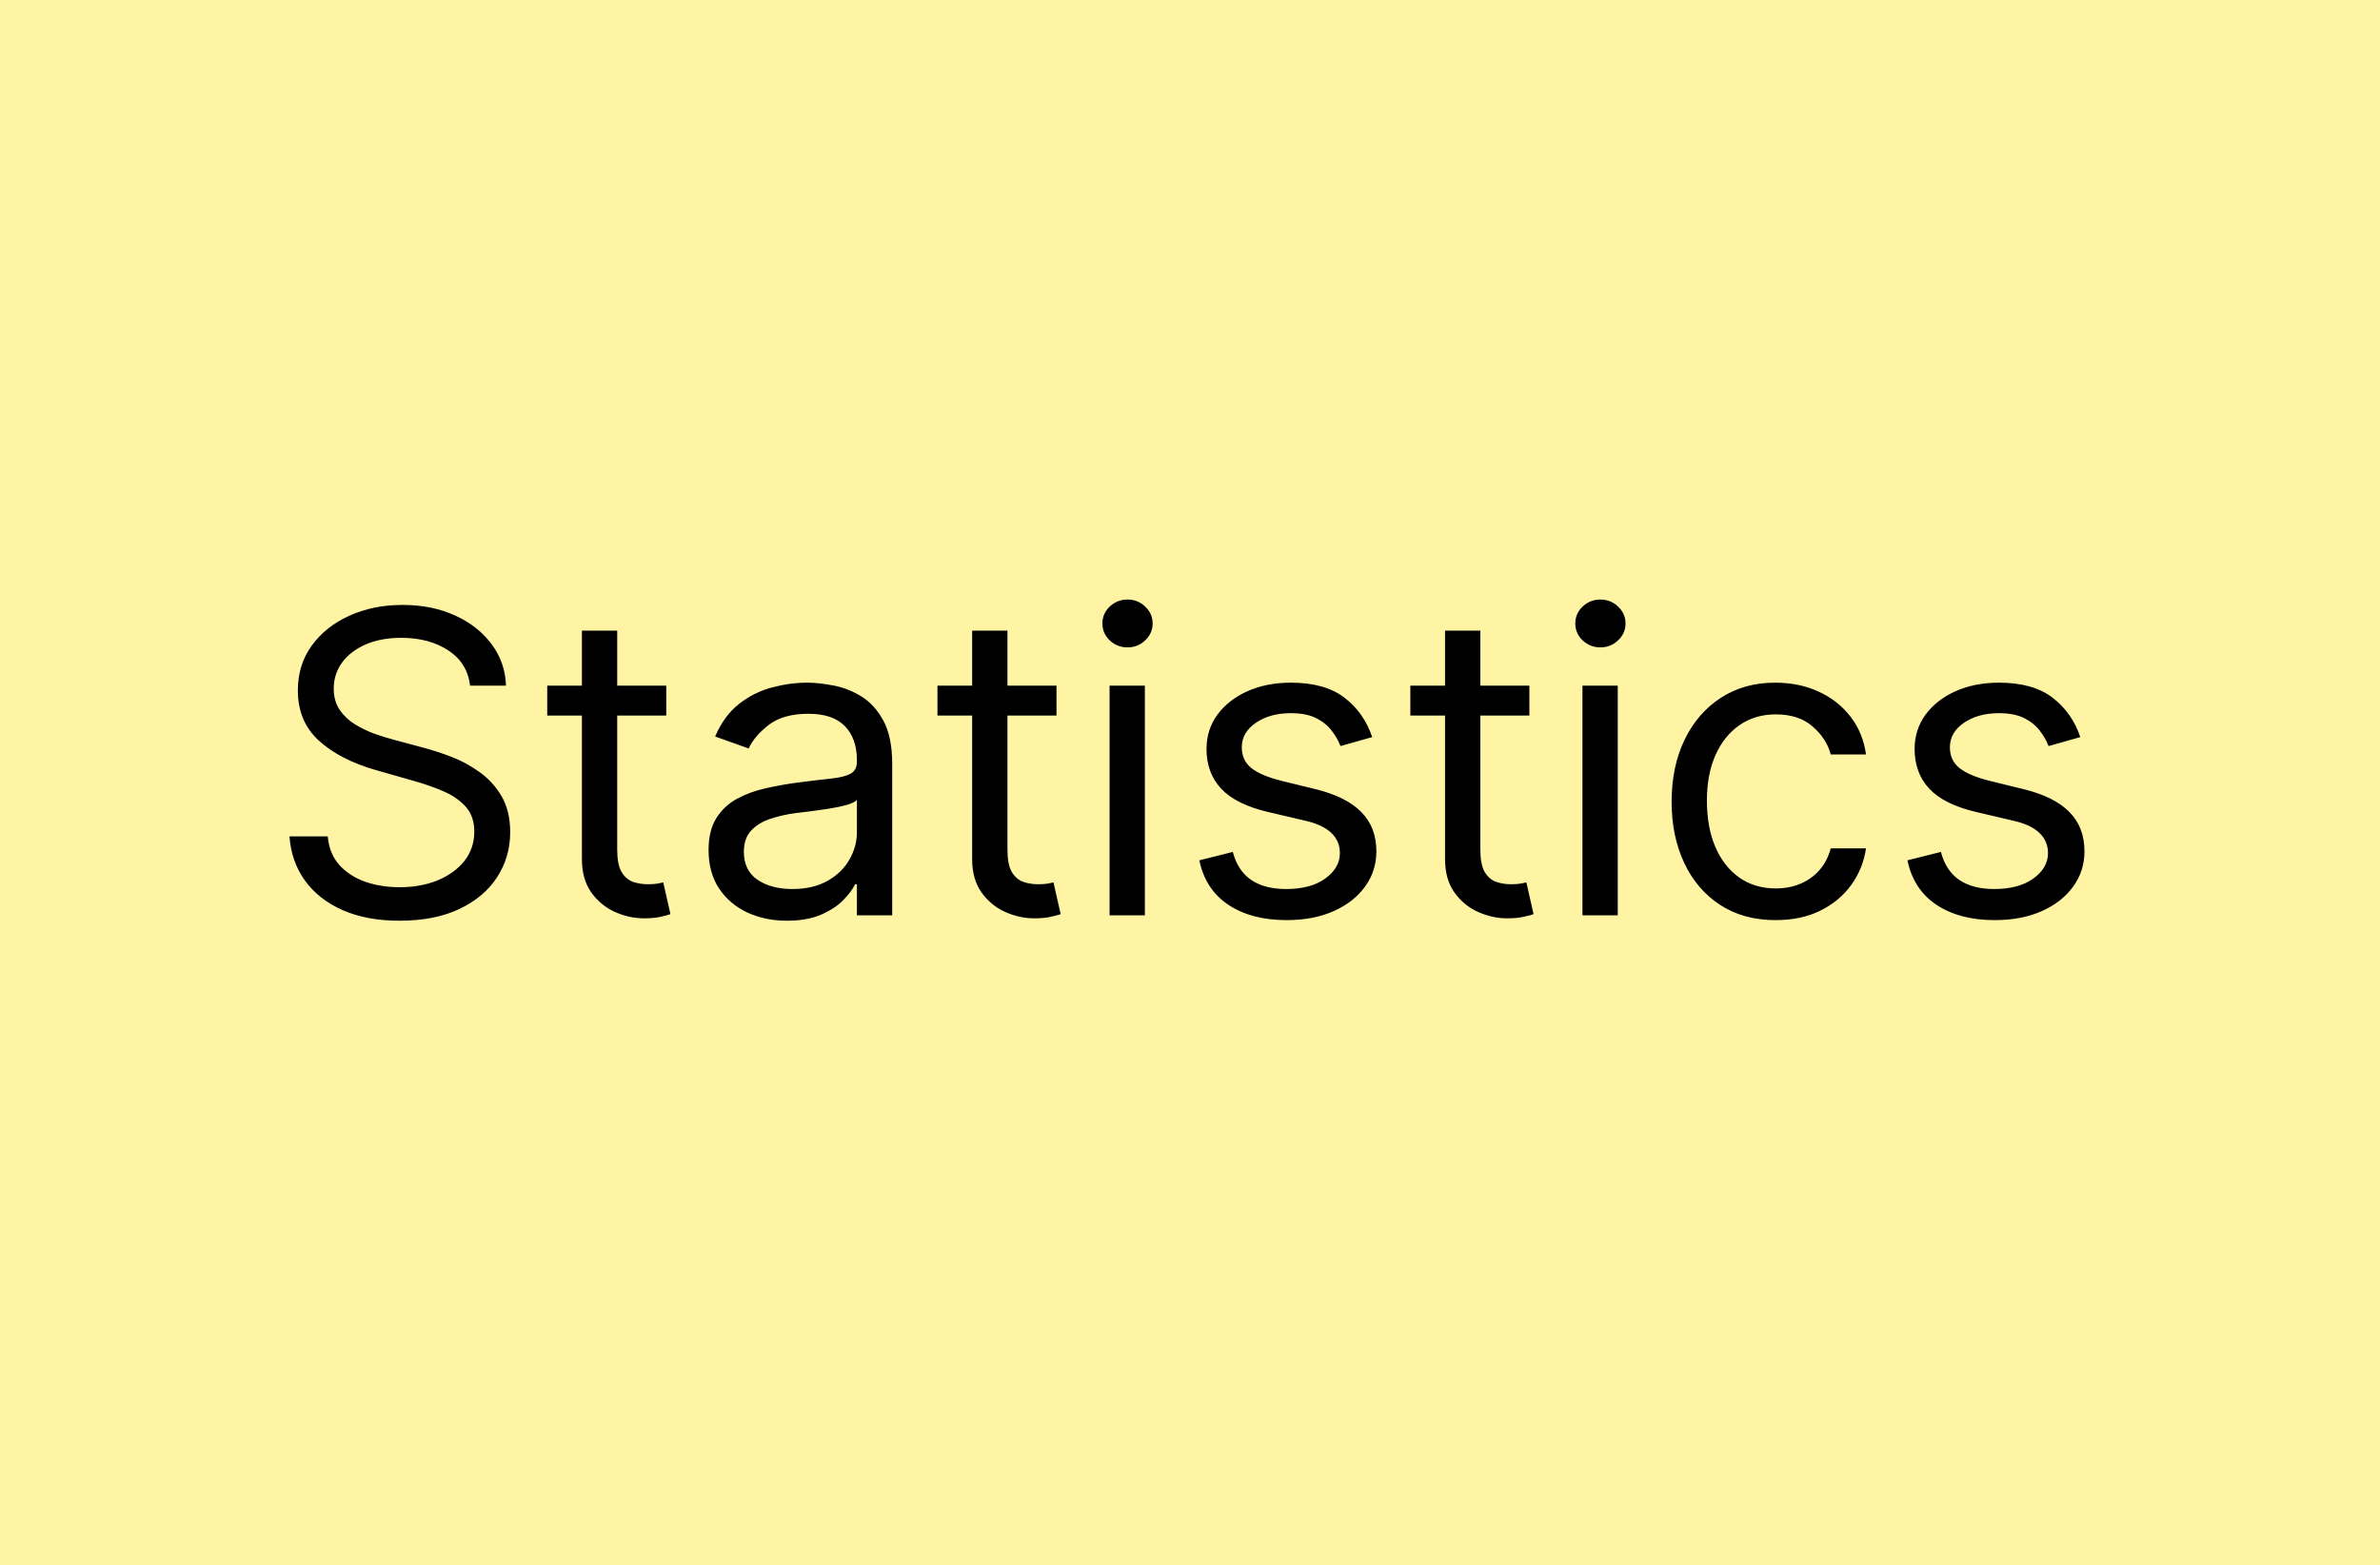 <svg width="260" height="171" viewBox="0 0 260 171" fill="none" xmlns="http://www.w3.org/2000/svg">
<rect width="260" height="171" fill="#F5F5F5"/>
<rect width="260" height="171" fill="#FFF4A3"/>
<path d="M51.356 74.909C51.16 73.254 50.365 71.969 48.971 71.054C47.578 70.139 45.868 69.682 43.842 69.682C42.361 69.682 41.065 69.921 39.954 70.401C38.855 70.88 37.994 71.539 37.373 72.377C36.764 73.216 36.459 74.169 36.459 75.236C36.459 76.129 36.671 76.897 37.096 77.539C37.531 78.171 38.087 78.699 38.762 79.124C39.437 79.537 40.145 79.88 40.886 80.153C41.626 80.414 42.307 80.626 42.927 80.79L46.325 81.704C47.196 81.933 48.166 82.249 49.233 82.652C50.311 83.055 51.34 83.605 52.32 84.302C53.311 84.988 54.128 85.87 54.77 86.948C55.413 88.026 55.734 89.349 55.734 90.918C55.734 92.725 55.261 94.359 54.313 95.818C53.377 97.278 52.004 98.437 50.197 99.298C48.4 100.158 46.216 100.588 43.646 100.588C41.25 100.588 39.176 100.201 37.422 99.428C35.68 98.655 34.308 97.577 33.306 96.194C32.315 94.811 31.754 93.204 31.623 91.375H35.805C35.914 92.638 36.339 93.684 37.079 94.511C37.831 95.328 38.778 95.938 39.922 96.341C41.076 96.733 42.318 96.929 43.646 96.929C45.193 96.929 46.581 96.678 47.812 96.178C49.042 95.666 50.017 94.958 50.736 94.054C51.454 93.139 51.814 92.072 51.814 90.852C51.814 89.742 51.503 88.838 50.883 88.141C50.262 87.444 49.445 86.877 48.432 86.442C47.42 86.006 46.325 85.625 45.149 85.298L41.032 84.122C38.419 83.371 36.35 82.298 34.825 80.904C33.3 79.51 32.538 77.686 32.538 75.432C32.538 73.559 33.045 71.925 34.057 70.531C35.081 69.126 36.453 68.037 38.174 67.264C39.905 66.48 41.838 66.088 43.973 66.088C46.129 66.088 48.046 66.475 49.723 67.248C51.4 68.01 52.728 69.056 53.709 70.384C54.7 71.713 55.222 73.221 55.277 74.909H51.356ZM72.784 74.909V78.176H59.781V74.909H72.784ZM63.571 68.898H67.426V92.812C67.426 93.901 67.584 94.718 67.9 95.263C68.227 95.796 68.64 96.156 69.141 96.341C69.653 96.515 70.192 96.602 70.758 96.602C71.183 96.602 71.532 96.581 71.804 96.537C72.076 96.483 72.294 96.439 72.457 96.406L73.242 99.869C72.98 99.967 72.615 100.065 72.147 100.163C71.679 100.272 71.085 100.327 70.367 100.327C69.278 100.327 68.21 100.093 67.165 99.624C66.13 99.156 65.27 98.443 64.584 97.484C63.909 96.526 63.571 95.317 63.571 93.858V68.898ZM85.967 100.588C84.377 100.588 82.934 100.289 81.638 99.69C80.342 99.08 79.313 98.203 78.55 97.06C77.788 95.905 77.407 94.511 77.407 92.878C77.407 91.44 77.69 90.275 78.256 89.382C78.823 88.478 79.579 87.77 80.527 87.258C81.474 86.747 82.52 86.365 83.663 86.115C84.818 85.854 85.978 85.647 87.143 85.494C88.667 85.298 89.903 85.151 90.851 85.053C91.809 84.944 92.506 84.765 92.942 84.514C93.388 84.264 93.612 83.828 93.612 83.207V83.077C93.612 81.465 93.171 80.213 92.288 79.32C91.417 78.427 90.094 77.98 88.319 77.98C86.478 77.98 85.035 78.383 83.99 79.189C82.945 79.995 82.21 80.855 81.785 81.77L78.126 80.463C78.779 78.938 79.65 77.751 80.739 76.902C81.839 76.042 83.037 75.443 84.333 75.105C85.64 74.757 86.925 74.582 88.188 74.582C88.994 74.582 89.92 74.68 90.965 74.876C92.022 75.062 93.04 75.448 94.02 76.036C95.011 76.624 95.833 77.512 96.487 78.699C97.14 79.886 97.467 81.476 97.467 83.469V100H93.612V96.602H93.415C93.154 97.147 92.719 97.729 92.109 98.35C91.499 98.971 90.688 99.499 89.675 99.935C88.662 100.37 87.426 100.588 85.967 100.588ZM86.555 97.125C88.079 97.125 89.364 96.826 90.41 96.227C91.466 95.628 92.261 94.854 92.795 93.907C93.339 92.96 93.612 91.963 93.612 90.918V87.389C93.448 87.585 93.089 87.765 92.533 87.928C91.989 88.081 91.357 88.217 90.638 88.337C89.931 88.445 89.239 88.544 88.564 88.631C87.9 88.707 87.361 88.772 86.947 88.827C85.945 88.957 85.008 89.17 84.137 89.464C83.277 89.747 82.58 90.177 82.046 90.754C81.523 91.32 81.262 92.094 81.262 93.074C81.262 94.413 81.758 95.426 82.749 96.112C83.751 96.787 85.019 97.125 86.555 97.125ZM115.415 74.909V78.176H102.412V74.909H115.415ZM106.202 68.898H110.057V92.812C110.057 93.901 110.215 94.718 110.531 95.263C110.857 95.796 111.271 96.156 111.772 96.341C112.284 96.515 112.823 96.602 113.389 96.602C113.814 96.602 114.163 96.581 114.435 96.537C114.707 96.483 114.925 96.439 115.088 96.406L115.872 99.869C115.611 99.967 115.246 100.065 114.778 100.163C114.31 100.272 113.716 100.327 112.997 100.327C111.908 100.327 110.841 100.093 109.796 99.624C108.761 99.156 107.901 98.443 107.215 97.484C106.539 96.526 106.202 95.317 106.202 93.858V68.898ZM121.214 100V74.909H125.069V100H121.214ZM123.174 70.727C122.423 70.727 121.775 70.471 121.23 69.96C120.697 69.448 120.43 68.832 120.43 68.114C120.43 67.395 120.697 66.78 121.23 66.268C121.775 65.756 122.423 65.5 123.174 65.5C123.926 65.5 124.568 65.756 125.102 66.268C125.646 66.78 125.919 67.395 125.919 68.114C125.919 68.832 125.646 69.448 125.102 69.96C124.568 70.471 123.926 70.727 123.174 70.727ZM149.903 80.528L146.44 81.508C146.222 80.931 145.901 80.371 145.476 79.826C145.062 79.271 144.496 78.813 143.777 78.454C143.058 78.094 142.138 77.915 141.016 77.915C139.481 77.915 138.201 78.269 137.178 78.977C136.165 79.674 135.658 80.561 135.658 81.639C135.658 82.597 136.007 83.354 136.704 83.91C137.401 84.465 138.49 84.928 139.971 85.298L143.695 86.213C145.939 86.758 147.61 87.591 148.71 88.712C149.81 89.823 150.36 91.255 150.36 93.008C150.36 94.446 149.946 95.731 149.119 96.864C148.302 97.996 147.158 98.889 145.688 99.543C144.218 100.196 142.508 100.523 140.559 100.523C138 100.523 135.882 99.967 134.205 98.856C132.527 97.746 131.466 96.123 131.019 93.989L134.678 93.074C135.027 94.424 135.686 95.437 136.655 96.112C137.635 96.787 138.915 97.125 140.494 97.125C142.29 97.125 143.717 96.744 144.773 95.981C145.841 95.208 146.374 94.283 146.374 93.204C146.374 92.333 146.069 91.604 145.46 91.016C144.85 90.417 143.913 89.97 142.65 89.676L138.468 88.696C136.17 88.151 134.482 87.308 133.404 86.164C132.337 85.01 131.803 83.567 131.803 81.835C131.803 80.419 132.201 79.167 132.996 78.078C133.802 76.989 134.896 76.134 136.279 75.513C137.673 74.893 139.252 74.582 141.016 74.582C143.499 74.582 145.449 75.127 146.864 76.216C148.291 77.305 149.304 78.742 149.903 80.528ZM167.075 74.909V78.176H154.072V74.909H167.075ZM157.862 68.898H161.717V92.812C161.717 93.901 161.875 94.718 162.191 95.263C162.518 95.796 162.931 96.156 163.432 96.341C163.944 96.515 164.483 96.602 165.05 96.602C165.474 96.602 165.823 96.581 166.095 96.537C166.367 96.483 166.585 96.439 166.748 96.406L167.532 99.869C167.271 99.967 166.906 100.065 166.438 100.163C165.97 100.272 165.376 100.327 164.657 100.327C163.568 100.327 162.501 100.093 161.456 99.624C160.421 99.156 159.561 98.443 158.875 97.484C158.2 96.526 157.862 95.317 157.862 93.858V68.898ZM172.874 100V74.909H176.729V100H172.874ZM174.834 70.727C174.083 70.727 173.435 70.471 172.89 69.96C172.357 69.448 172.09 68.832 172.09 68.114C172.09 67.395 172.357 66.78 172.89 66.268C173.435 65.756 174.083 65.5 174.834 65.5C175.586 65.5 176.228 65.756 176.762 66.268C177.306 66.78 177.579 67.395 177.579 68.114C177.579 68.832 177.306 69.448 176.762 69.96C176.228 70.471 175.586 70.727 174.834 70.727ZM193.983 100.523C191.631 100.523 189.605 99.967 187.907 98.856C186.208 97.746 184.901 96.216 183.986 94.266C183.071 92.317 182.614 90.09 182.614 87.585C182.614 85.037 183.082 82.788 184.019 80.839C184.966 78.879 186.284 77.349 187.972 76.249C189.671 75.138 191.653 74.582 193.918 74.582C195.682 74.582 197.272 74.909 198.688 75.562C200.104 76.216 201.263 77.131 202.167 78.307C203.071 79.483 203.632 80.855 203.85 82.423H199.995C199.701 81.28 199.047 80.267 198.034 79.385C197.033 78.492 195.682 78.046 193.983 78.046C192.48 78.046 191.163 78.438 190.03 79.222C188.908 79.995 188.032 81.089 187.4 82.505C186.779 83.91 186.469 85.56 186.469 87.454C186.469 89.393 186.774 91.081 187.384 92.519C188.005 93.956 188.876 95.072 189.998 95.867C191.13 96.662 192.459 97.06 193.983 97.06C194.985 97.06 195.895 96.885 196.711 96.537C197.528 96.188 198.22 95.688 198.786 95.034C199.352 94.381 199.755 93.597 199.995 92.682H203.85C203.632 94.163 203.093 95.497 202.233 96.684C201.383 97.86 200.256 98.797 198.851 99.494C197.457 100.18 195.835 100.523 193.983 100.523ZM227.258 80.528L223.795 81.508C223.577 80.931 223.256 80.371 222.831 79.826C222.417 79.271 221.851 78.813 221.132 78.454C220.414 78.094 219.493 77.915 218.372 77.915C216.836 77.915 215.557 78.269 214.533 78.977C213.52 79.674 213.014 80.561 213.014 81.639C213.014 82.597 213.362 83.354 214.059 83.91C214.756 84.465 215.845 84.928 217.326 85.298L221.051 86.213C223.294 86.758 224.966 87.591 226.066 88.712C227.166 89.823 227.716 91.255 227.716 93.008C227.716 94.446 227.302 95.731 226.474 96.864C225.657 97.996 224.514 98.889 223.044 99.543C221.574 100.196 219.864 100.523 217.914 100.523C215.355 100.523 213.237 99.967 211.56 98.856C209.883 97.746 208.821 96.123 208.375 93.989L212.034 93.074C212.382 94.424 213.041 95.437 214.01 96.112C214.99 96.787 216.27 97.125 217.849 97.125C219.646 97.125 221.073 96.744 222.129 95.981C223.196 95.208 223.73 94.283 223.73 93.204C223.73 92.333 223.425 91.604 222.815 91.016C222.205 90.417 221.269 89.97 220.005 89.676L215.824 88.696C213.526 88.151 211.838 87.308 210.76 86.164C209.692 85.01 209.159 83.567 209.159 81.835C209.159 80.419 209.556 79.167 210.351 78.078C211.157 76.989 212.252 76.134 213.635 75.513C215.029 74.893 216.608 74.582 218.372 74.582C220.855 74.582 222.804 75.127 224.22 76.216C225.646 77.305 226.659 78.742 227.258 80.528Z" fill="black"/>
</svg>

